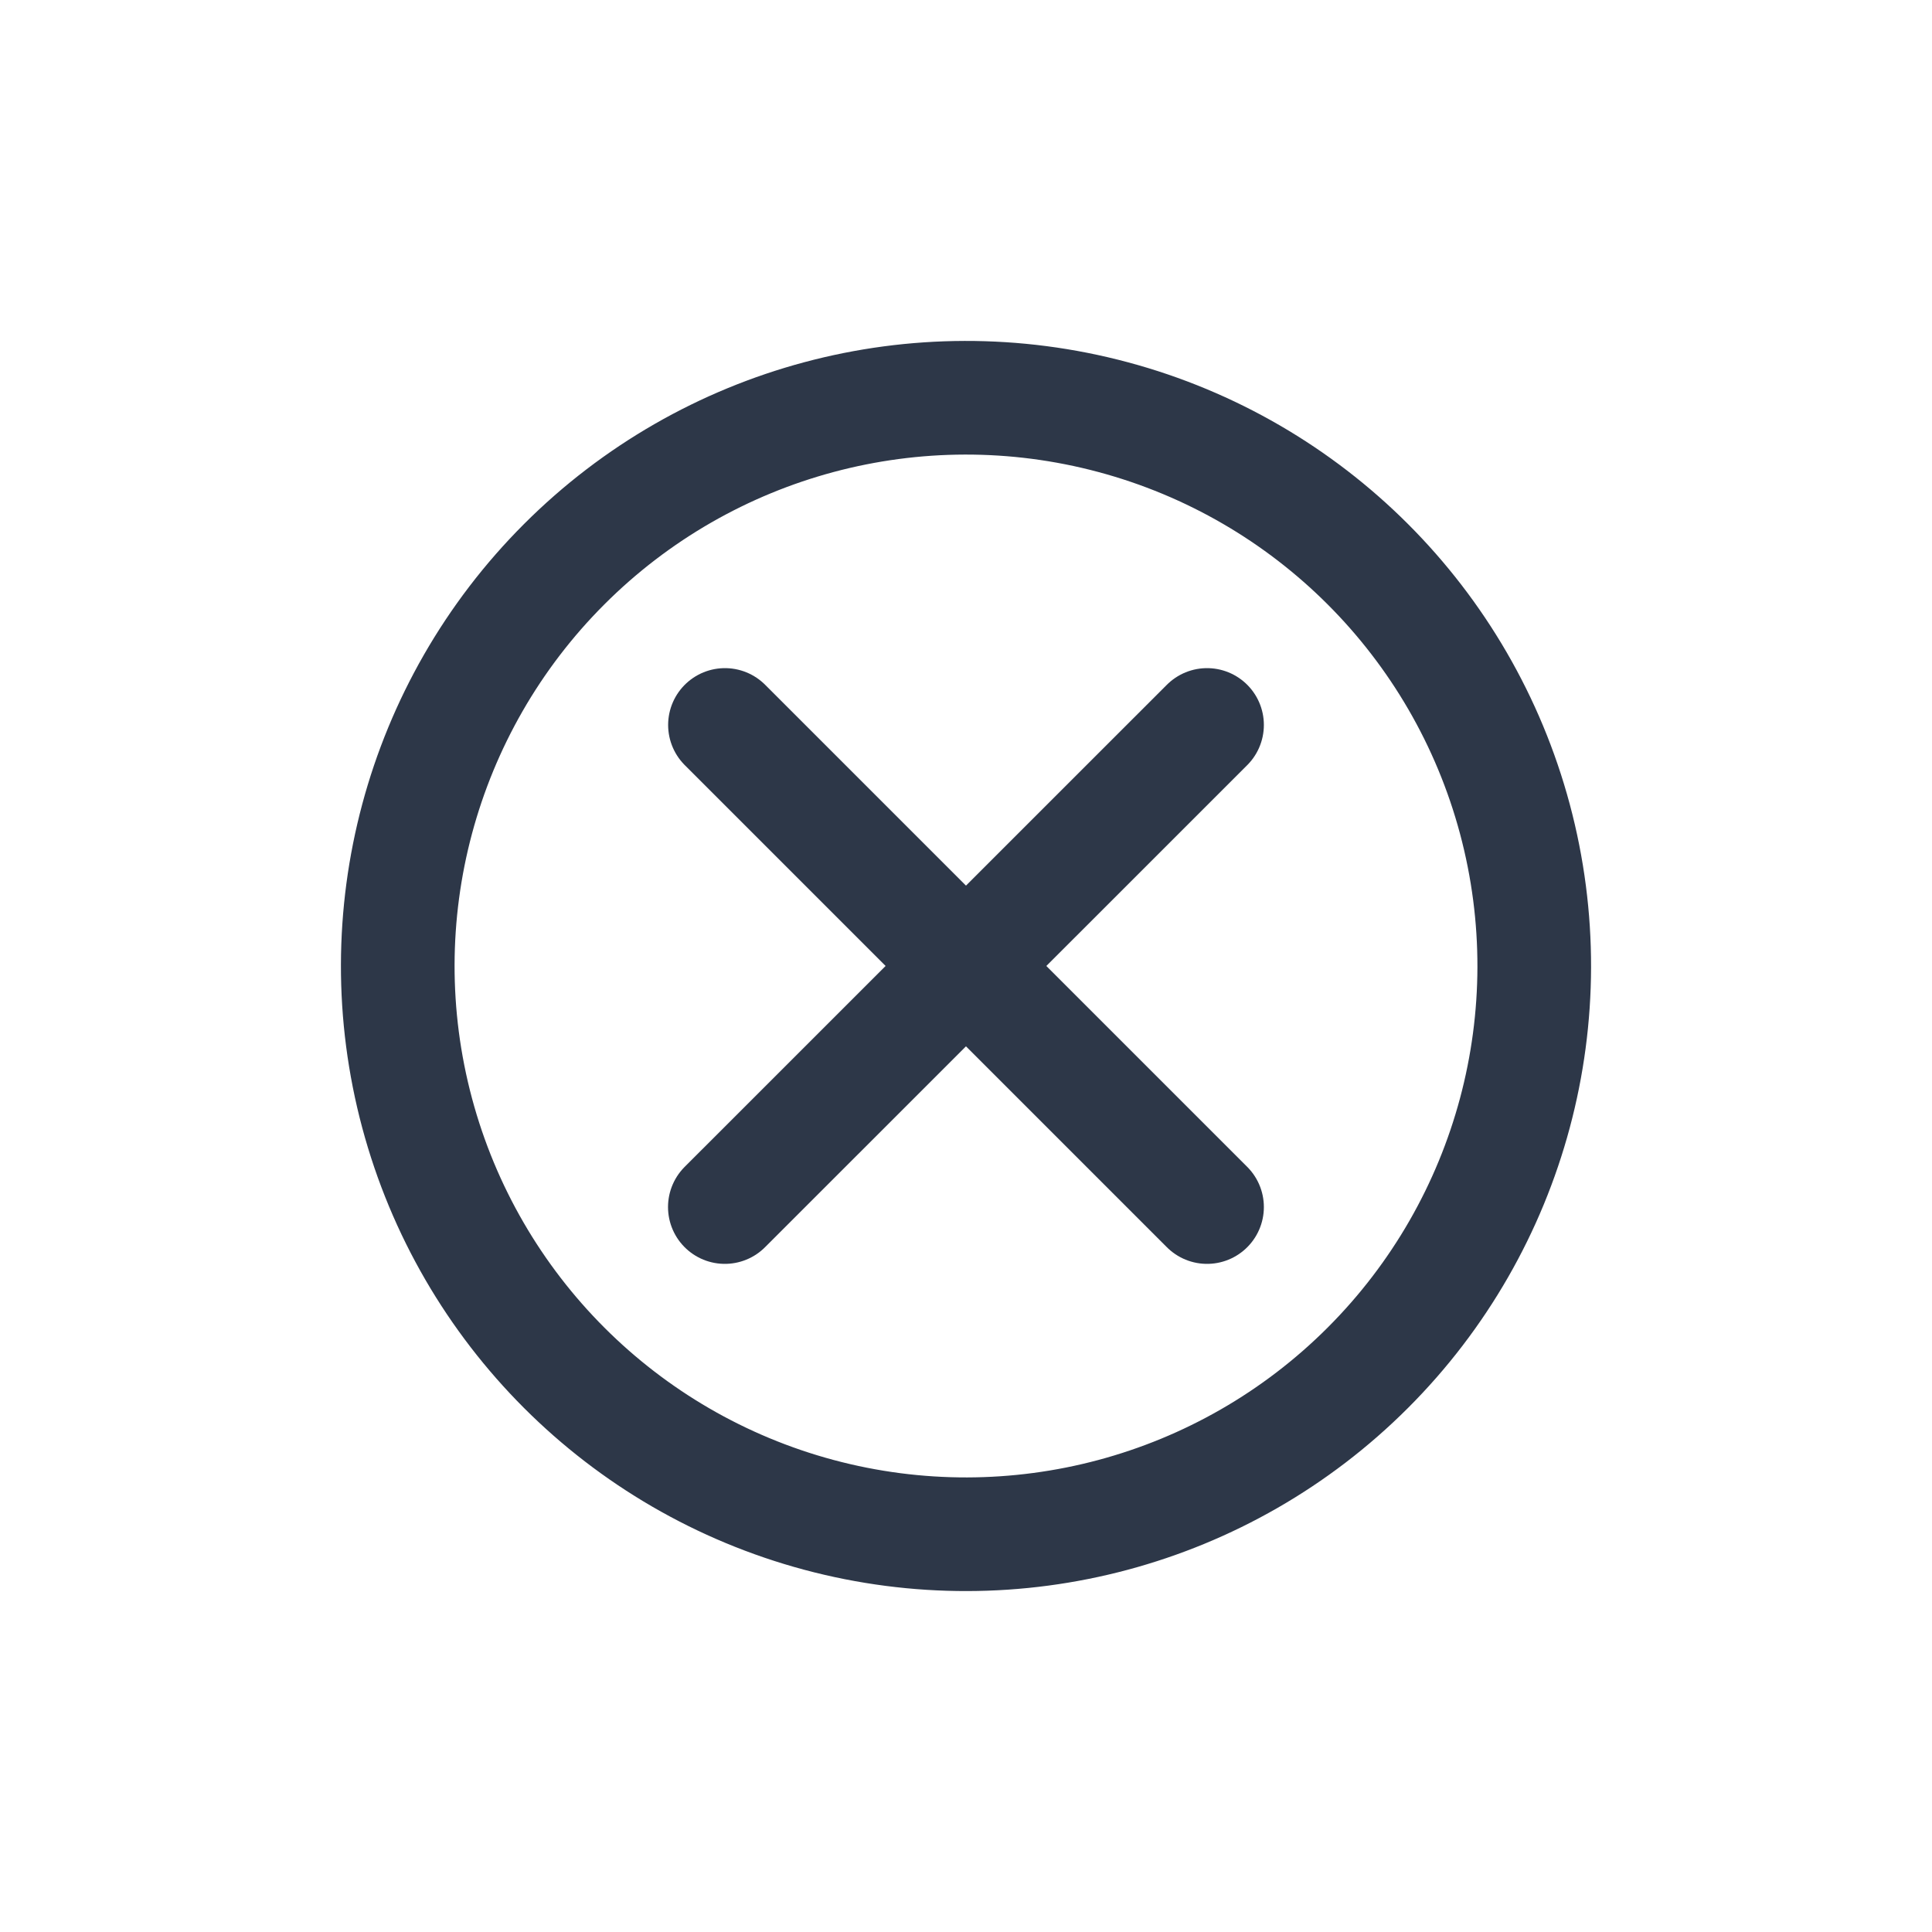 <svg width="17" height="17" viewBox="0 0 17 17" fill="none" xmlns="http://www.w3.org/2000/svg">
<circle cx="8.5" cy="8.5" r="5" transform="rotate(45 8.5 8.5)" stroke="#2D3748"/>
<line x1="10.621" y1="6.379" x2="6.378" y2="10.621" stroke="#2D3748" stroke-linecap="round"/>
<line x1="10.621" y1="10.621" x2="6.379" y2="6.379" stroke="#2D3748" stroke-linecap="round"/>
</svg>
